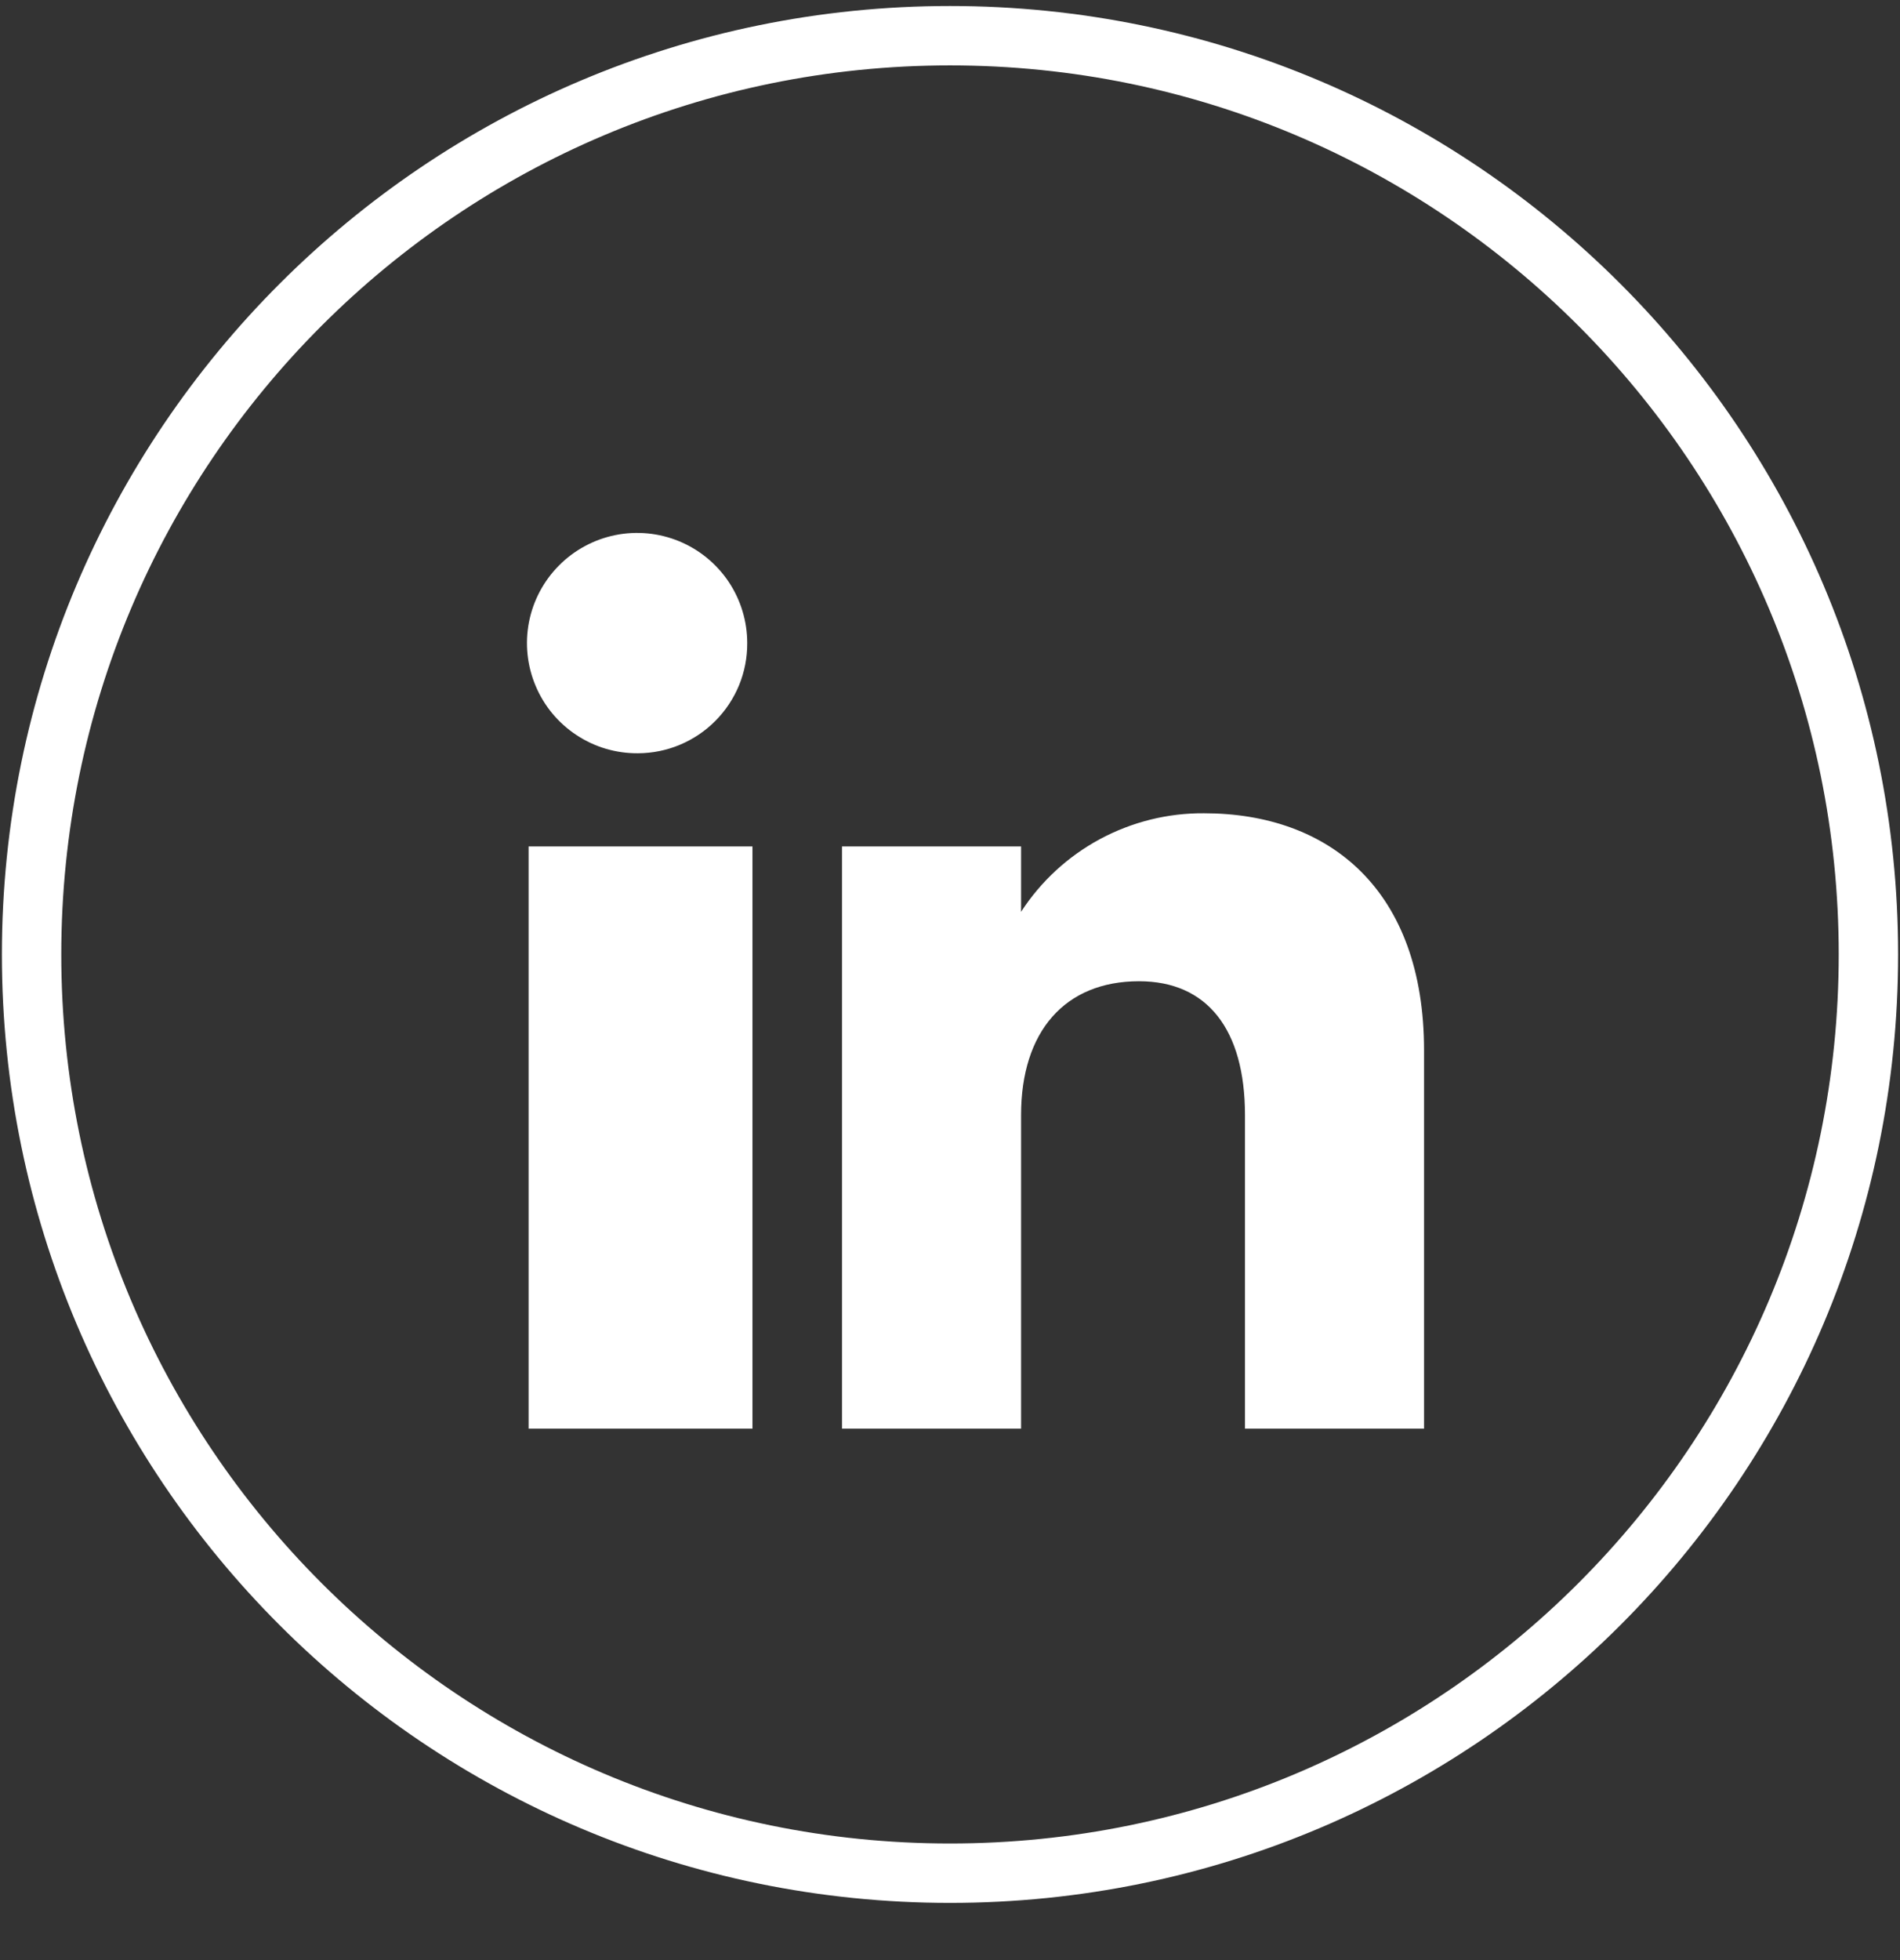 <svg width="32" height="33" viewBox="0 0 32 33" fill="none" xmlns="http://www.w3.org/2000/svg">
<rect x="0" y="0" width="32" height="33" fill="#333333" stroke="none"/>
<path d="M16 0.601C24.543 0.601 31.468 7.527 31.468 16.069C31.468 24.612 24.543 31.537 16 31.537C7.457 31.537 0.532 24.612 0.532 16.069C0.532 7.526 7.457 0.601 16 0.601Z" stroke="white"/>
<path fill-rule="evenodd" clip-rule="evenodd" d="M23.984 24.053H20.968V18.774C20.968 17.327 20.329 16.52 19.184 16.52C17.937 16.52 17.197 17.364 17.197 18.774V24.053H14.181V14.251H17.197V15.351C17.53 14.838 17.986 14.418 18.524 14.128C19.063 13.838 19.665 13.688 20.276 13.692C22.405 13.692 23.984 14.997 23.984 17.684V24.053ZM10.745 12.682C10.377 12.685 10.017 12.579 9.71 12.376C9.403 12.174 9.163 11.886 9.021 11.547C8.878 11.208 8.839 10.835 8.909 10.474C8.979 10.113 9.155 9.782 9.414 9.521C9.673 9.26 10.003 9.082 10.363 9.009C10.723 8.936 11.097 8.972 11.437 9.112C11.777 9.252 12.067 9.49 12.272 9.795C12.476 10.101 12.585 10.46 12.585 10.827C12.586 11.07 12.54 11.31 12.448 11.535C12.356 11.759 12.22 11.964 12.049 12.136C11.879 12.308 11.675 12.445 11.451 12.539C11.227 12.633 10.987 12.681 10.745 12.682ZM8.903 24.053H12.673V14.251H8.903V24.053Z" fill="white"/>
</svg>
